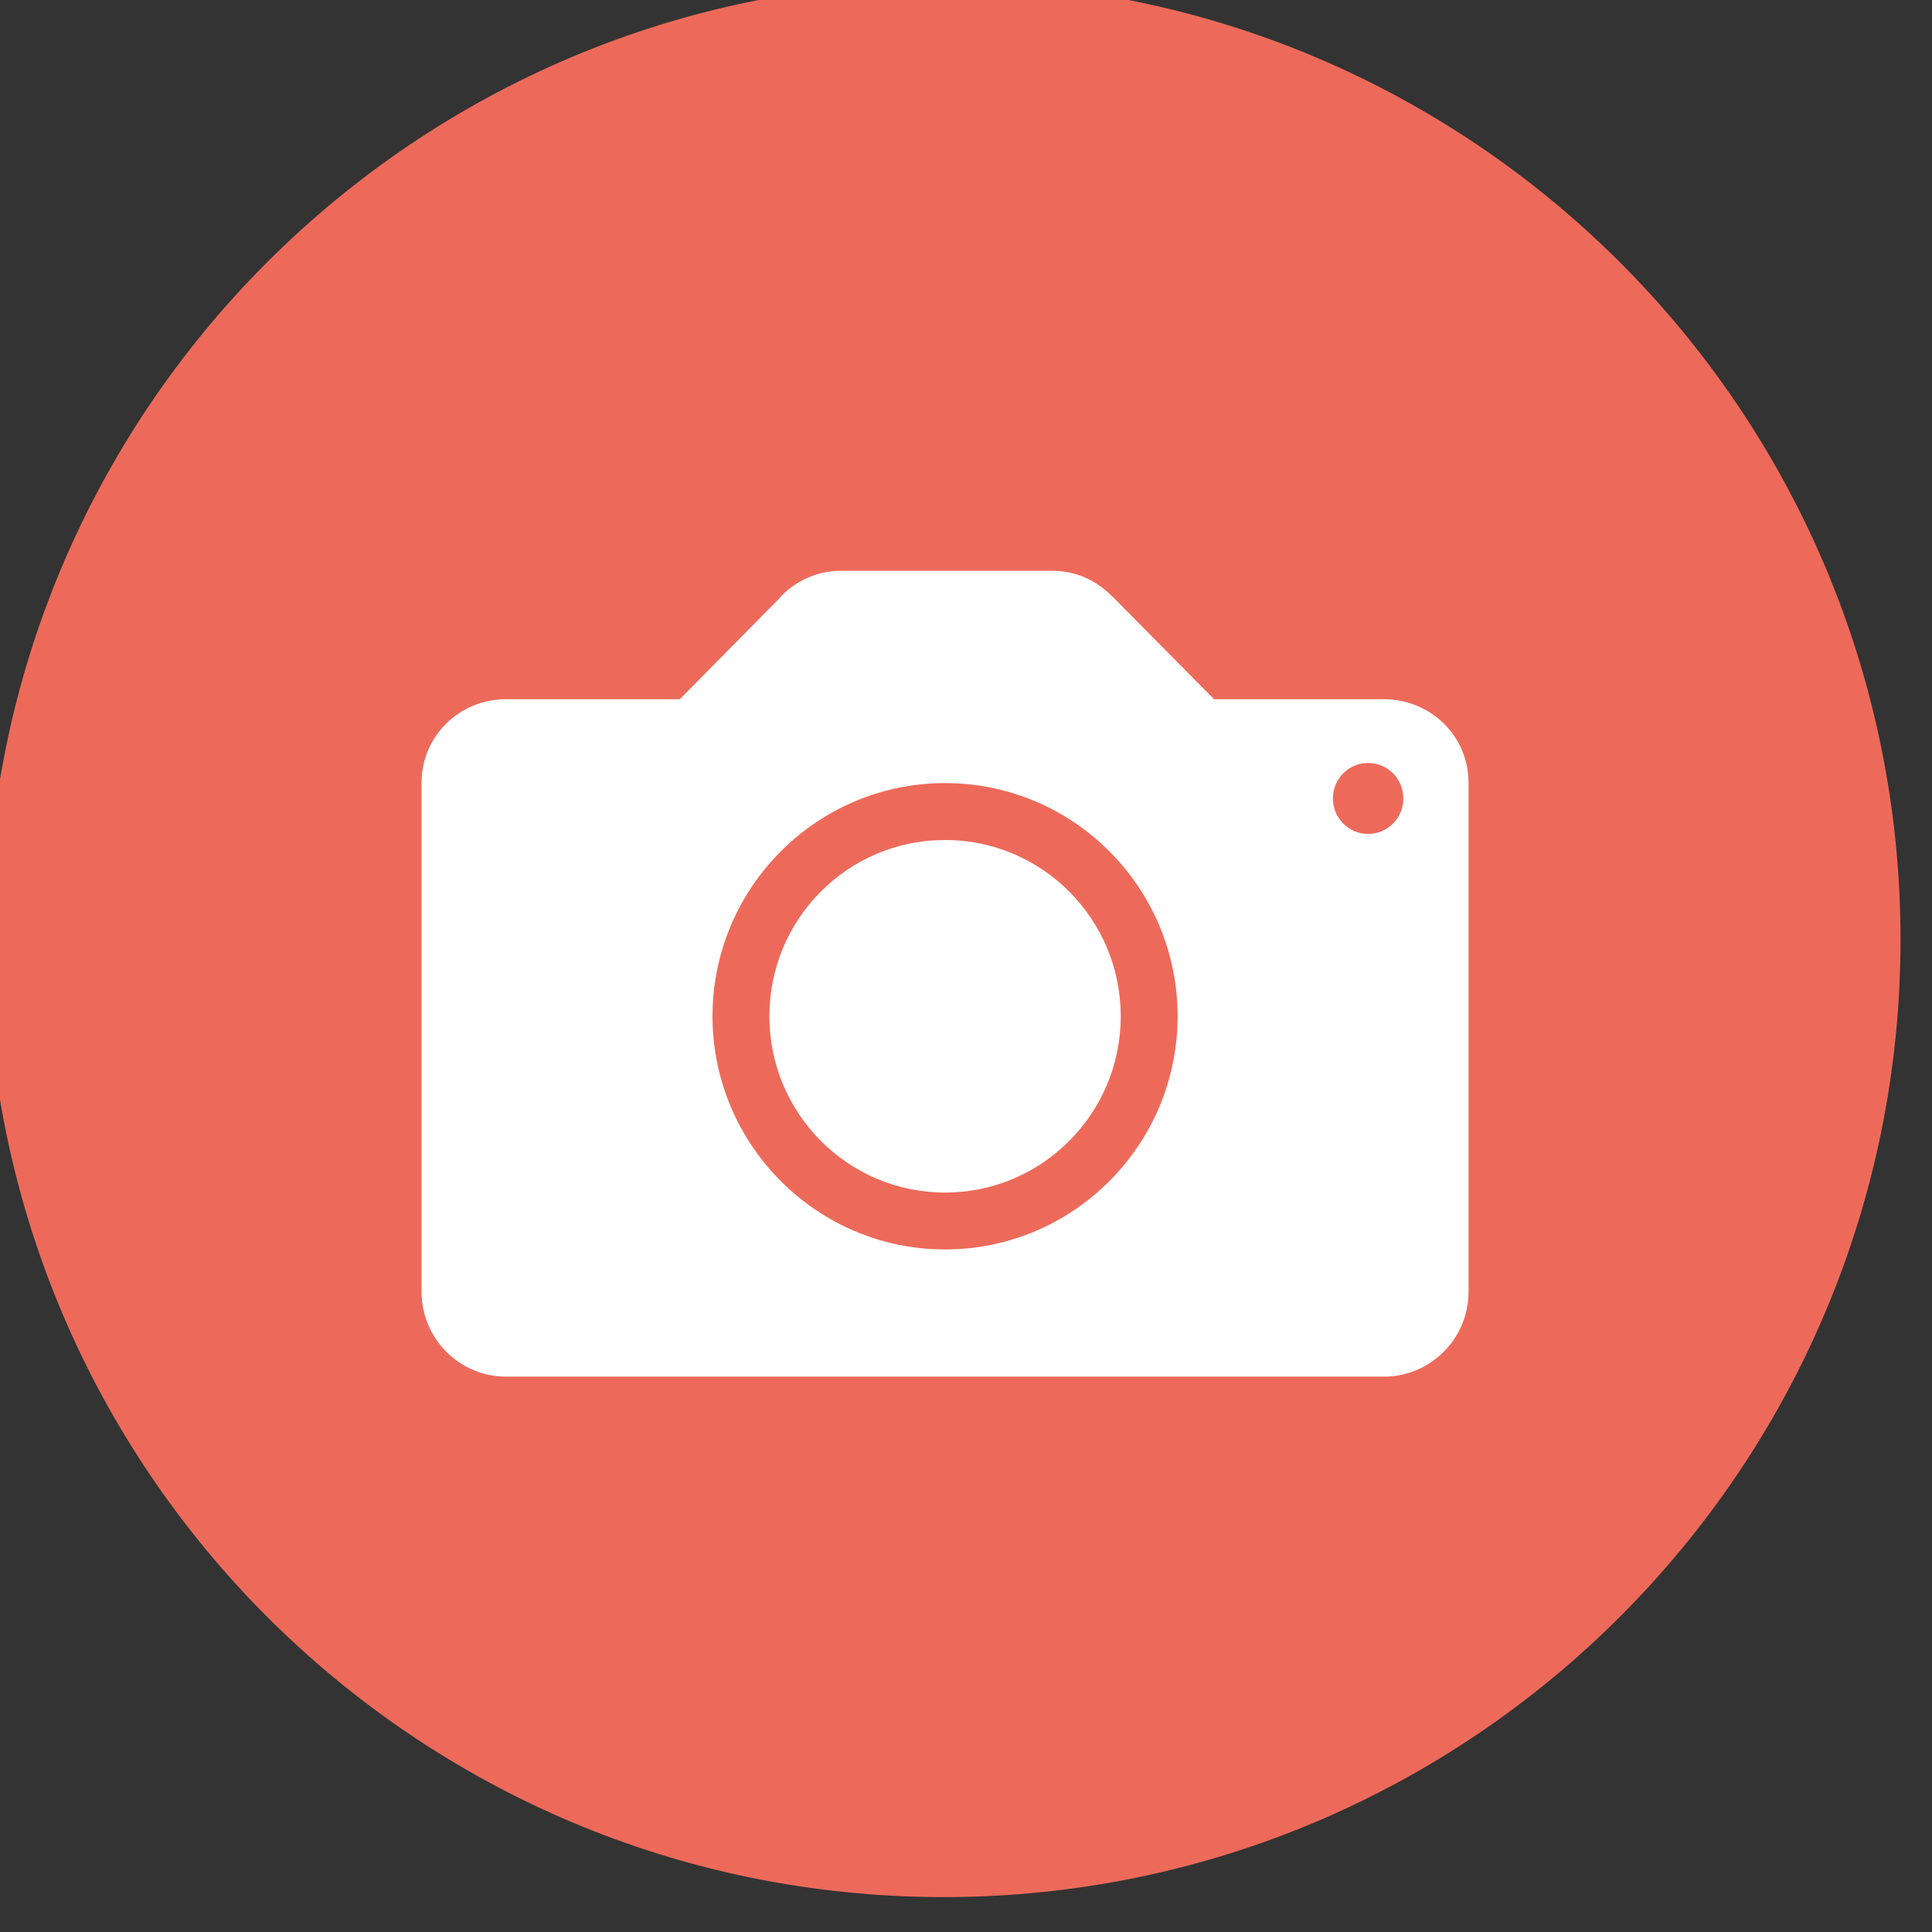 <?xml version="1.0" encoding="UTF-8" standalone="no"?>
<!DOCTYPE svg PUBLIC "-//W3C//DTD SVG 1.1//EN" "http://www.w3.org/Graphics/SVG/1.1/DTD/svg11.dtd">
<svg width="100%" height="100%" viewBox="0 0 59 59" version="1.1" xmlns="http://www.w3.org/2000/svg" xmlns:xlink="http://www.w3.org/1999/xlink" xml:space="preserve" xmlns:serif="http://www.serif.com/" style="fill-rule:evenodd;clip-rule:evenodd;stroke-linejoin:round;stroke-miterlimit:2;">
    <rect x="0" y="0" width="59" height="59" fill="#333333" stroke="none"/>
    <g transform="matrix(1,0,0,1,-834.73,-515.109)">
        <g transform="matrix(1.144,0,0,3.814,-223.246,-3089.74)">
            <g transform="matrix(0.813,0,0,0.244,568.674,70.493)">
                <g transform="matrix(1.571,0,0,1.571,431.323,3577.84)">
                    <path d="M24,4C12.95,4 4,12.95 4,24C4,35.04 12.95,44 24,44C35.04,44 44,35.04 44,24C44,12.95 35.04,4 24,4Z" style="fill:rgb(237,106,90);fill-rule:nonzero;"/>
                </g>
                <g transform="matrix(0.146,0,0,0.146,447.92,3215.53)">
                    <g transform="matrix(0.566,0,0,0.566,0,2602.59)">
                        <path d="M430.4,147L362.9,147L322.5,106.2C322.5,106.2 322.3,106 322.2,106L322,105.8C316,99.8 307.9,96 298.7,96L214.7,96C204.9,96 196.2,100.2 190.1,106.9L190.1,107L150.6,147L81.6,147C63,147 48,161.6 48,180.2L48,382.3C48,400.9 63,416 81.6,416L430.4,416C448.9,416 464,400.9 464,382.3L464,180.2C464,161.6 448.9,147 430.4,147ZM256,365.5C205.1,365.5 163.6,323.9 163.6,272.9C163.6,221.8 205.1,180.3 256,180.3C307,180.3 348.4,221.8 348.4,272.9C348.4,323.9 307,365.5 256,365.5ZM424.1,200.5C416.4,200.5 410.1,194.2 410.1,186.4C410.1,178.6 416.4,172.3 424.1,172.3C431.8,172.3 438.1,178.6 438.1,186.4C438.1,194.2 431.8,200.5 424.1,200.5Z" style="fill:white;fill-rule:nonzero;"/>
                    </g>
                    <g transform="matrix(0.566,0,0,0.566,0,2602.59)">
                        <path d="M256,202.9C217.4,202.9 186.2,234.2 186.2,272.9C186.2,311.5 217.4,342.9 256,342.9C294.5,342.9 325.8,311.6 325.8,272.9C325.8,234.2 294.5,202.9 256,202.9Z" style="fill:white;fill-rule:nonzero;"/>
                    </g>
                </g>
            </g>
        </g>
    </g>
</svg>
